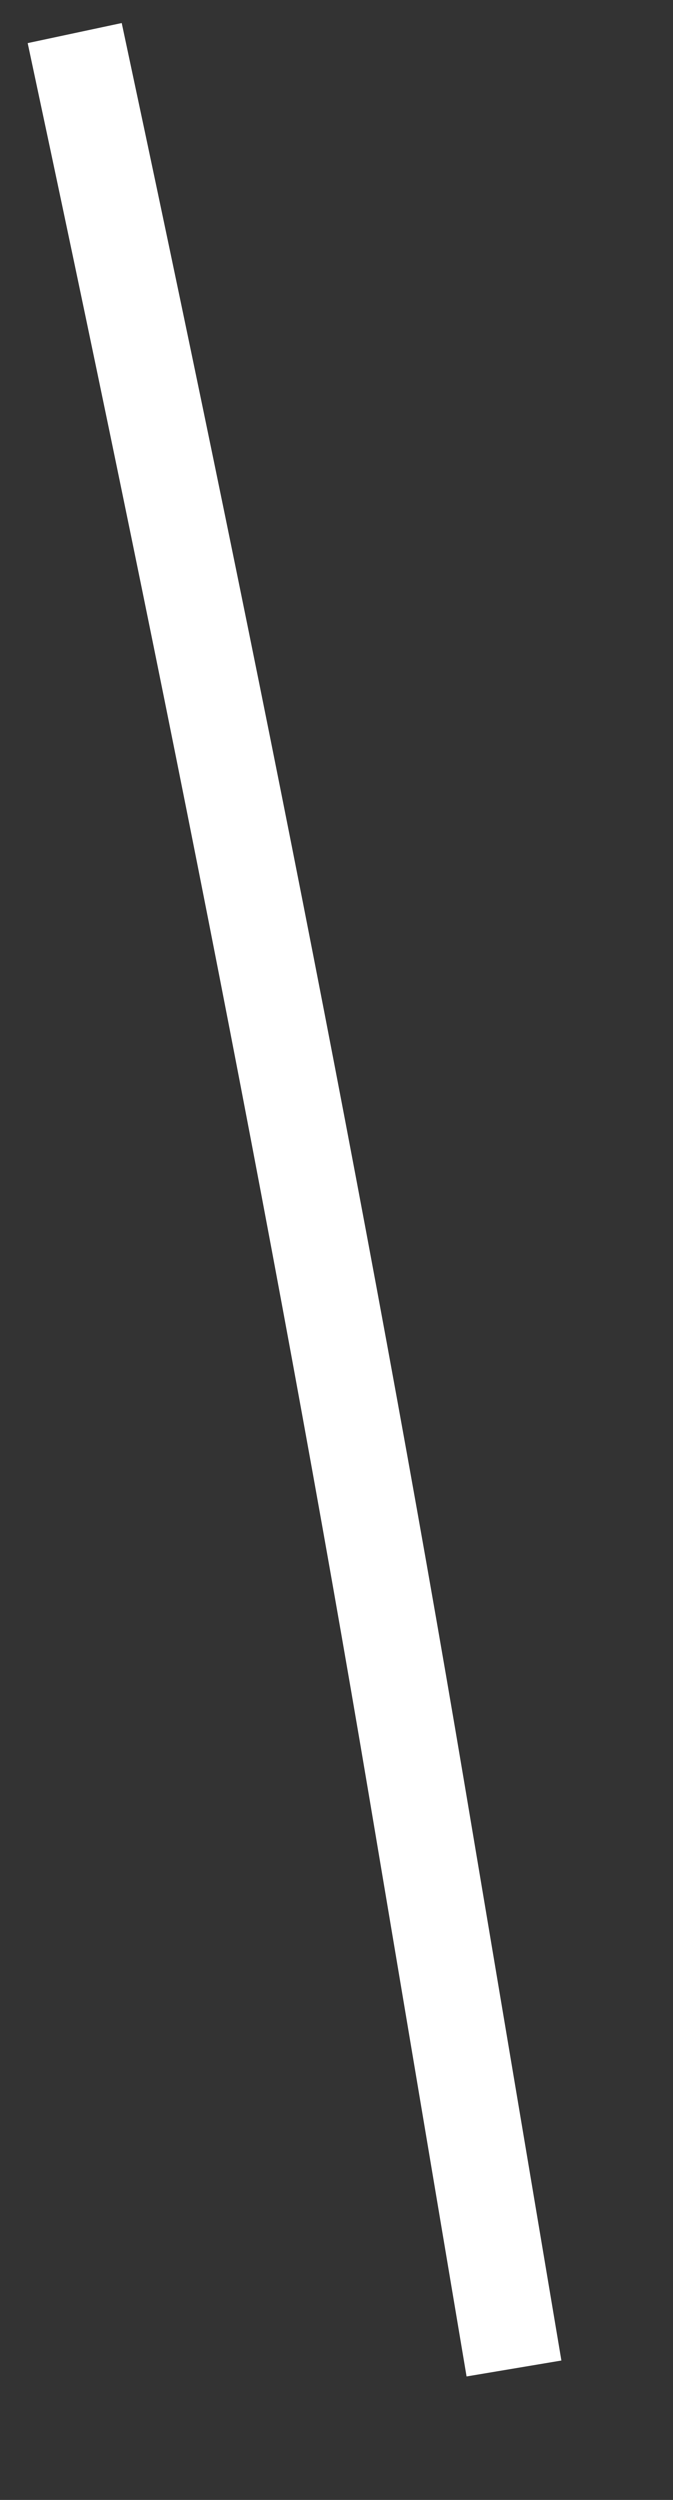 ﻿<?xml version="1.0" encoding="utf-8"?>
<svg version="1.1" xmlns:xlink="http://www.w3.org/1999/xlink" width="7px" height="26px" xmlns="http://www.w3.org/2000/svg">
  <rect width="100%" height="100%" fill="#333333" stroke="none"/>
  <g transform="matrix(1 0 0 1 -671 -17803 )">
    <path d="M 0.777 0.344  C 2.075 6.424  3.309 12.516  4.341 18.652  C 4.676 20.646  5.011 22.639  5.346 24.633  " stroke-width="1" stroke="#ffffff" fill="none" transform="matrix(1 0 0 1 671 17803 )" />
  </g>
</svg>